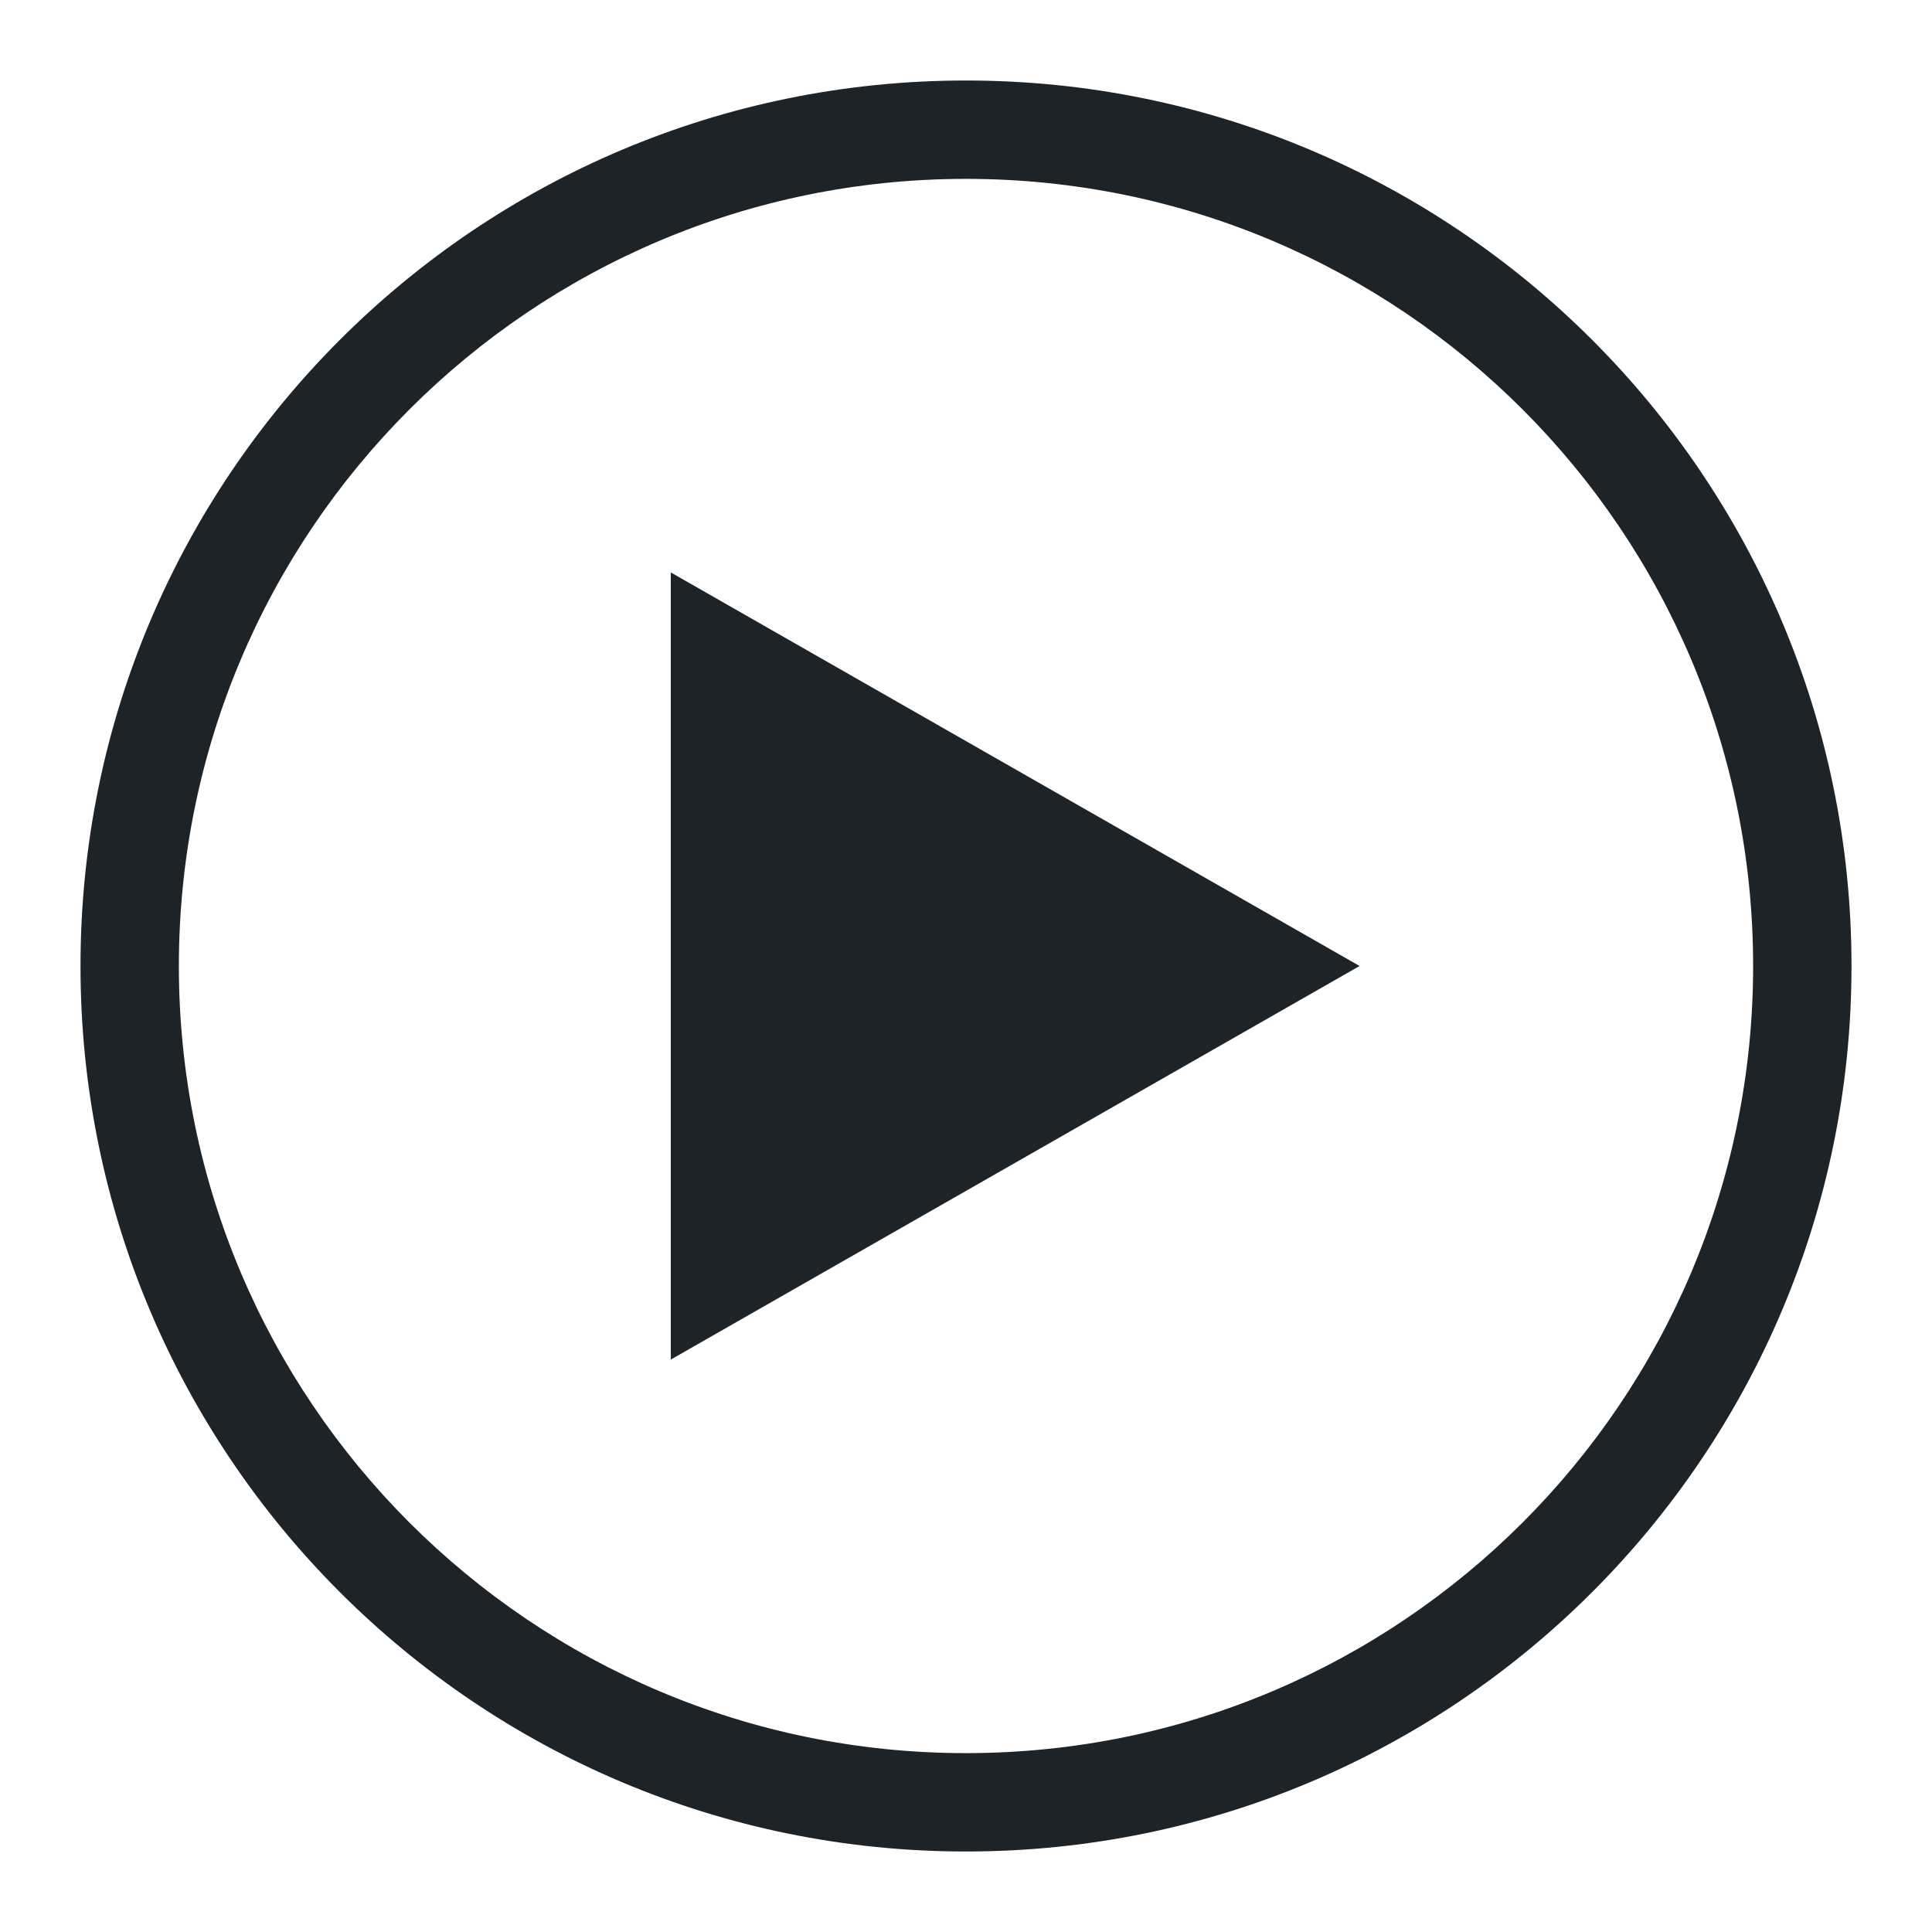 <svg width="24" height="24" viewBox="0 0 24 24" fill="none" xmlns="http://www.w3.org/2000/svg">
<path d="M16.889 12L8.333 16.889V7.111L16.889 12Z" fill="#1D2327"/>
<path fill-rule="evenodd" clip-rule="evenodd" d="M12 23C18.075 23 23 18.075 23 12C23 5.925 18.075 1 12 1C5.925 1 1 5.925 1 12C1 18.075 5.925 23 12 23ZM21.778 12C21.778 17.4 17.4 21.778 12 21.778C6.6 21.778 2.222 17.4 2.222 12C2.222 6.6 6.6 2.222 12 2.222C17.4 2.222 21.778 6.6 21.778 12Z" fill="#1D2327"/>
</svg>
